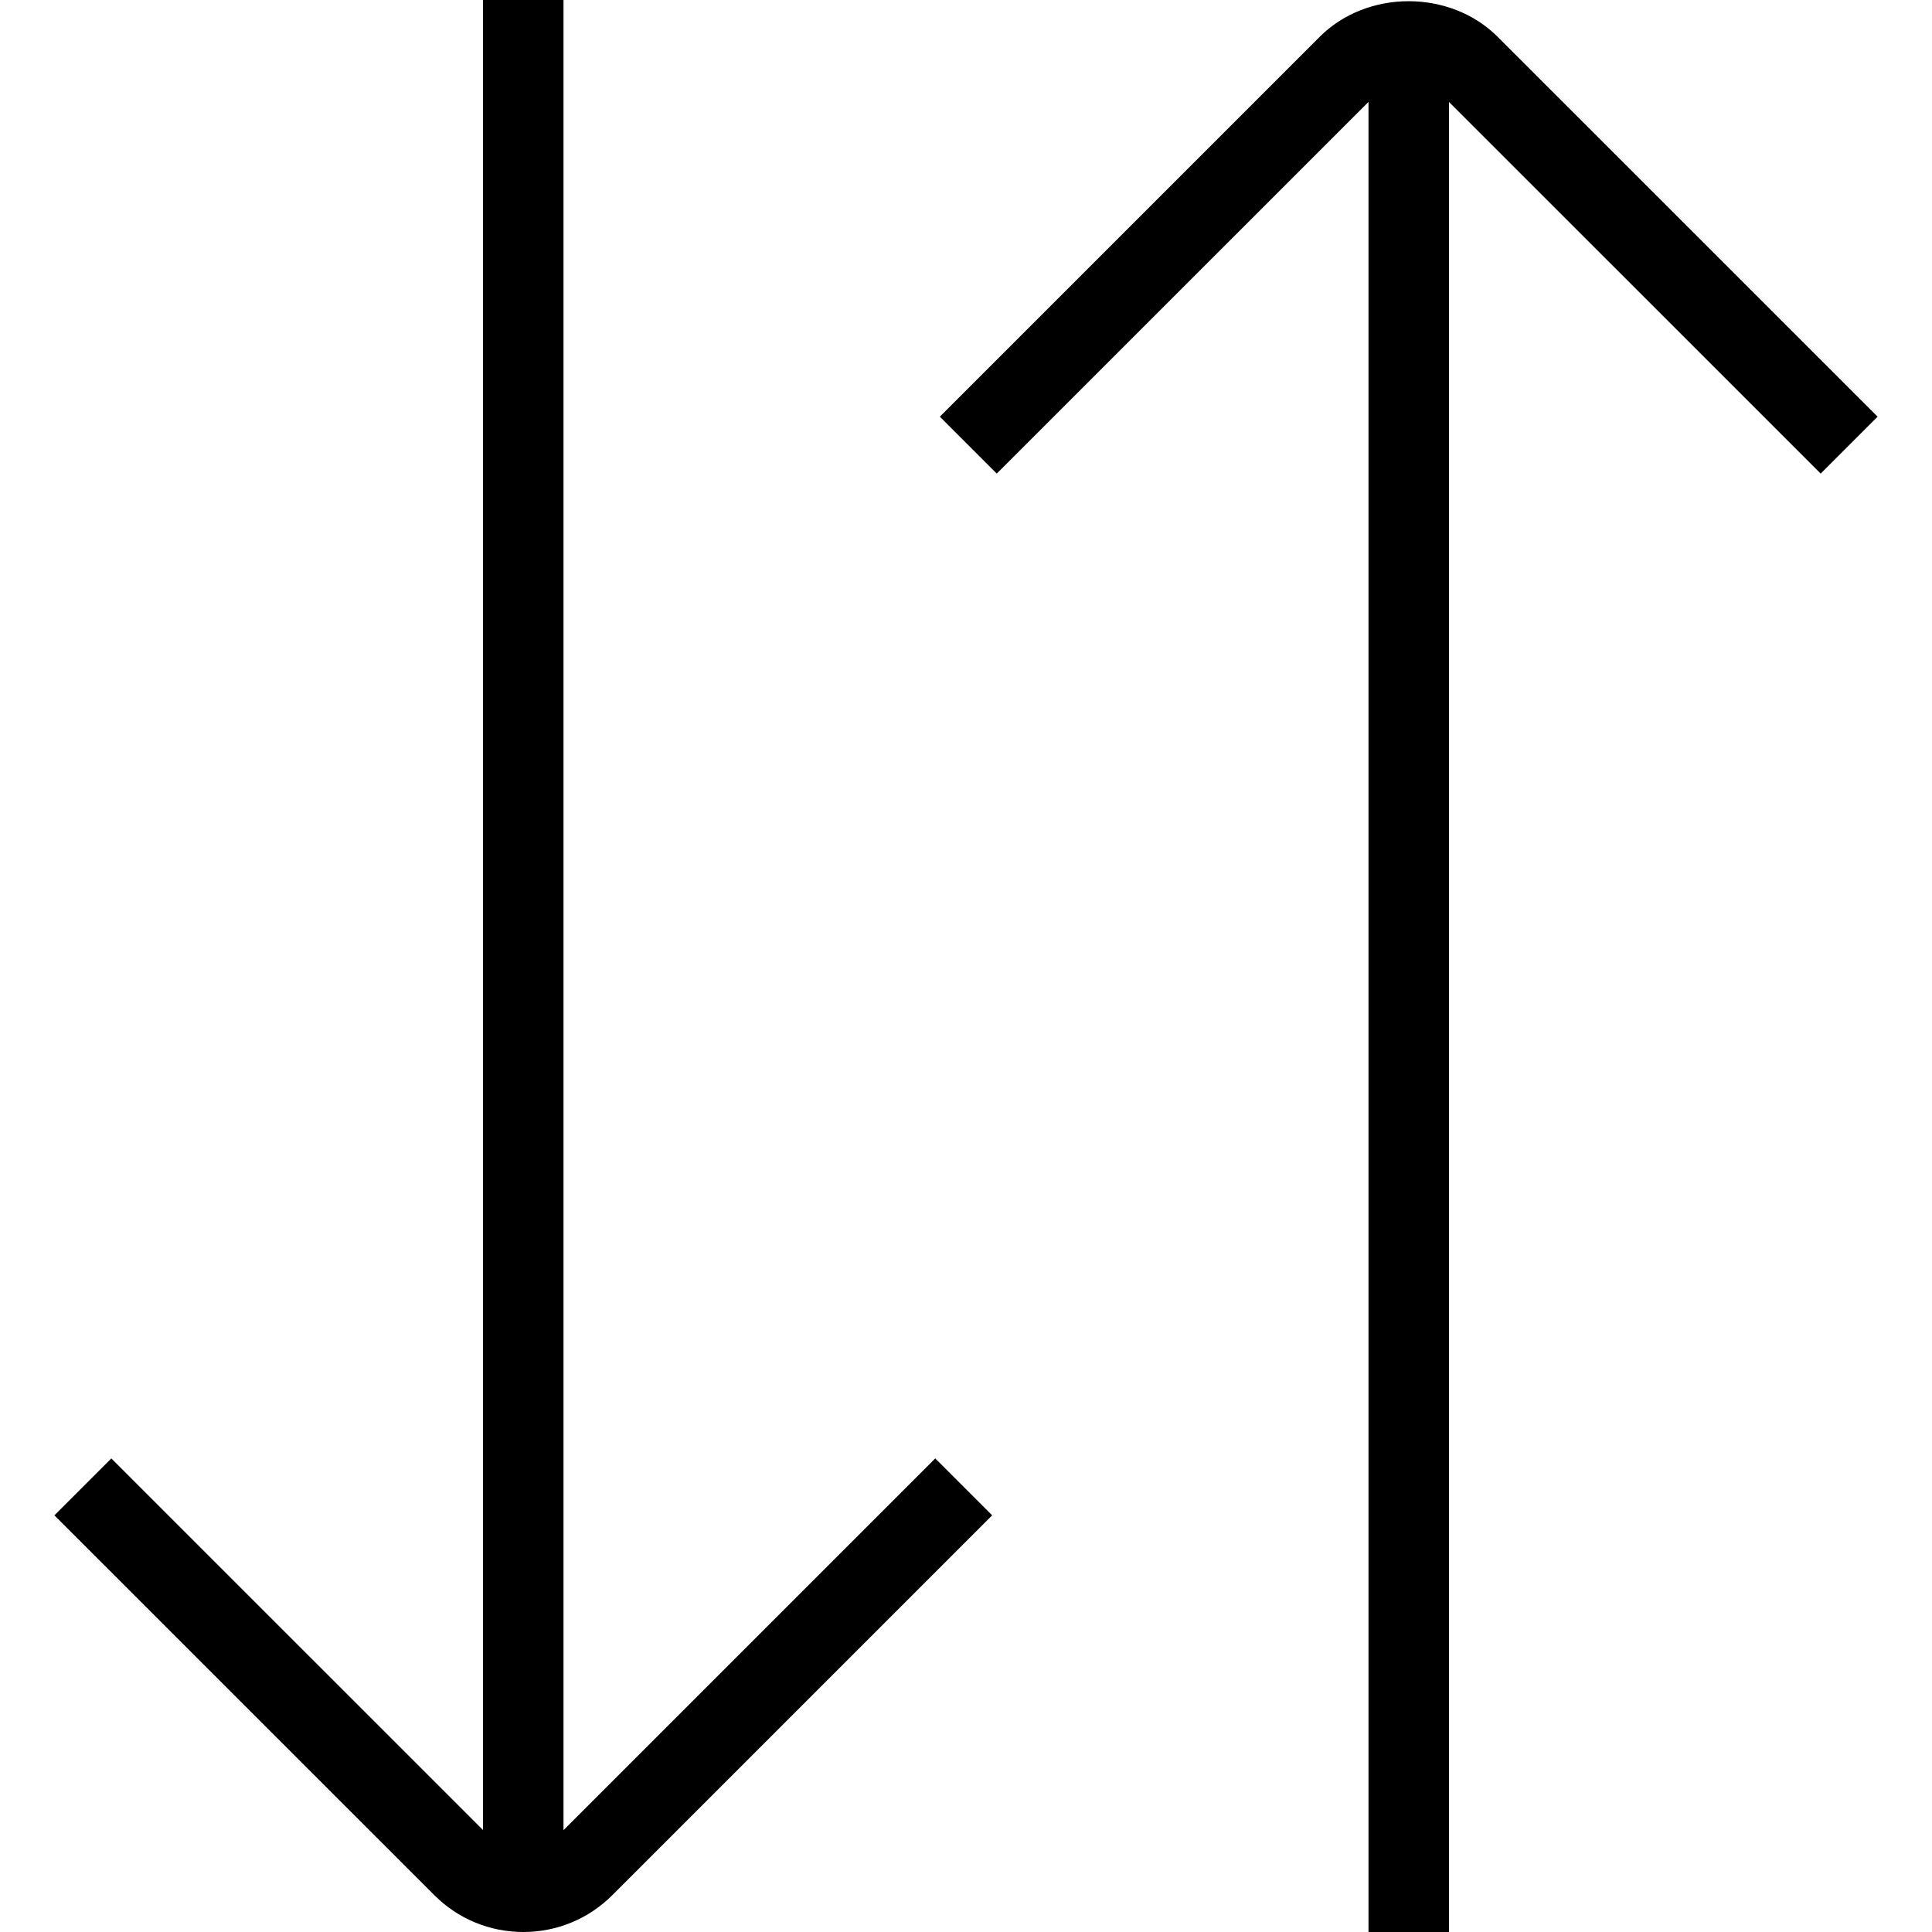 <?xml version="1.0" encoding="UTF-8"?>
<svg xmlns="http://www.w3.org/2000/svg" id="Layer_1" data-name="Layer 1" viewBox="0 0 24 24" width="512" height="512"><path d="M11.618,18.117l.707,.707-4.717,4.717c-.296,.296-.689,.459-1.107,.459h0c-.418,0-.812-.163-1.107-.459L.676,18.824l.707-.707,4.617,4.616V0h1V22.735l4.618-4.618ZM23.324,5.176L18.606,.459c-.589-.591-1.623-.593-2.214,0l-4.717,4.717,.707,.707L17,1.266V24h1V1.267l4.617,4.616,.707-.707Z"/></svg>

